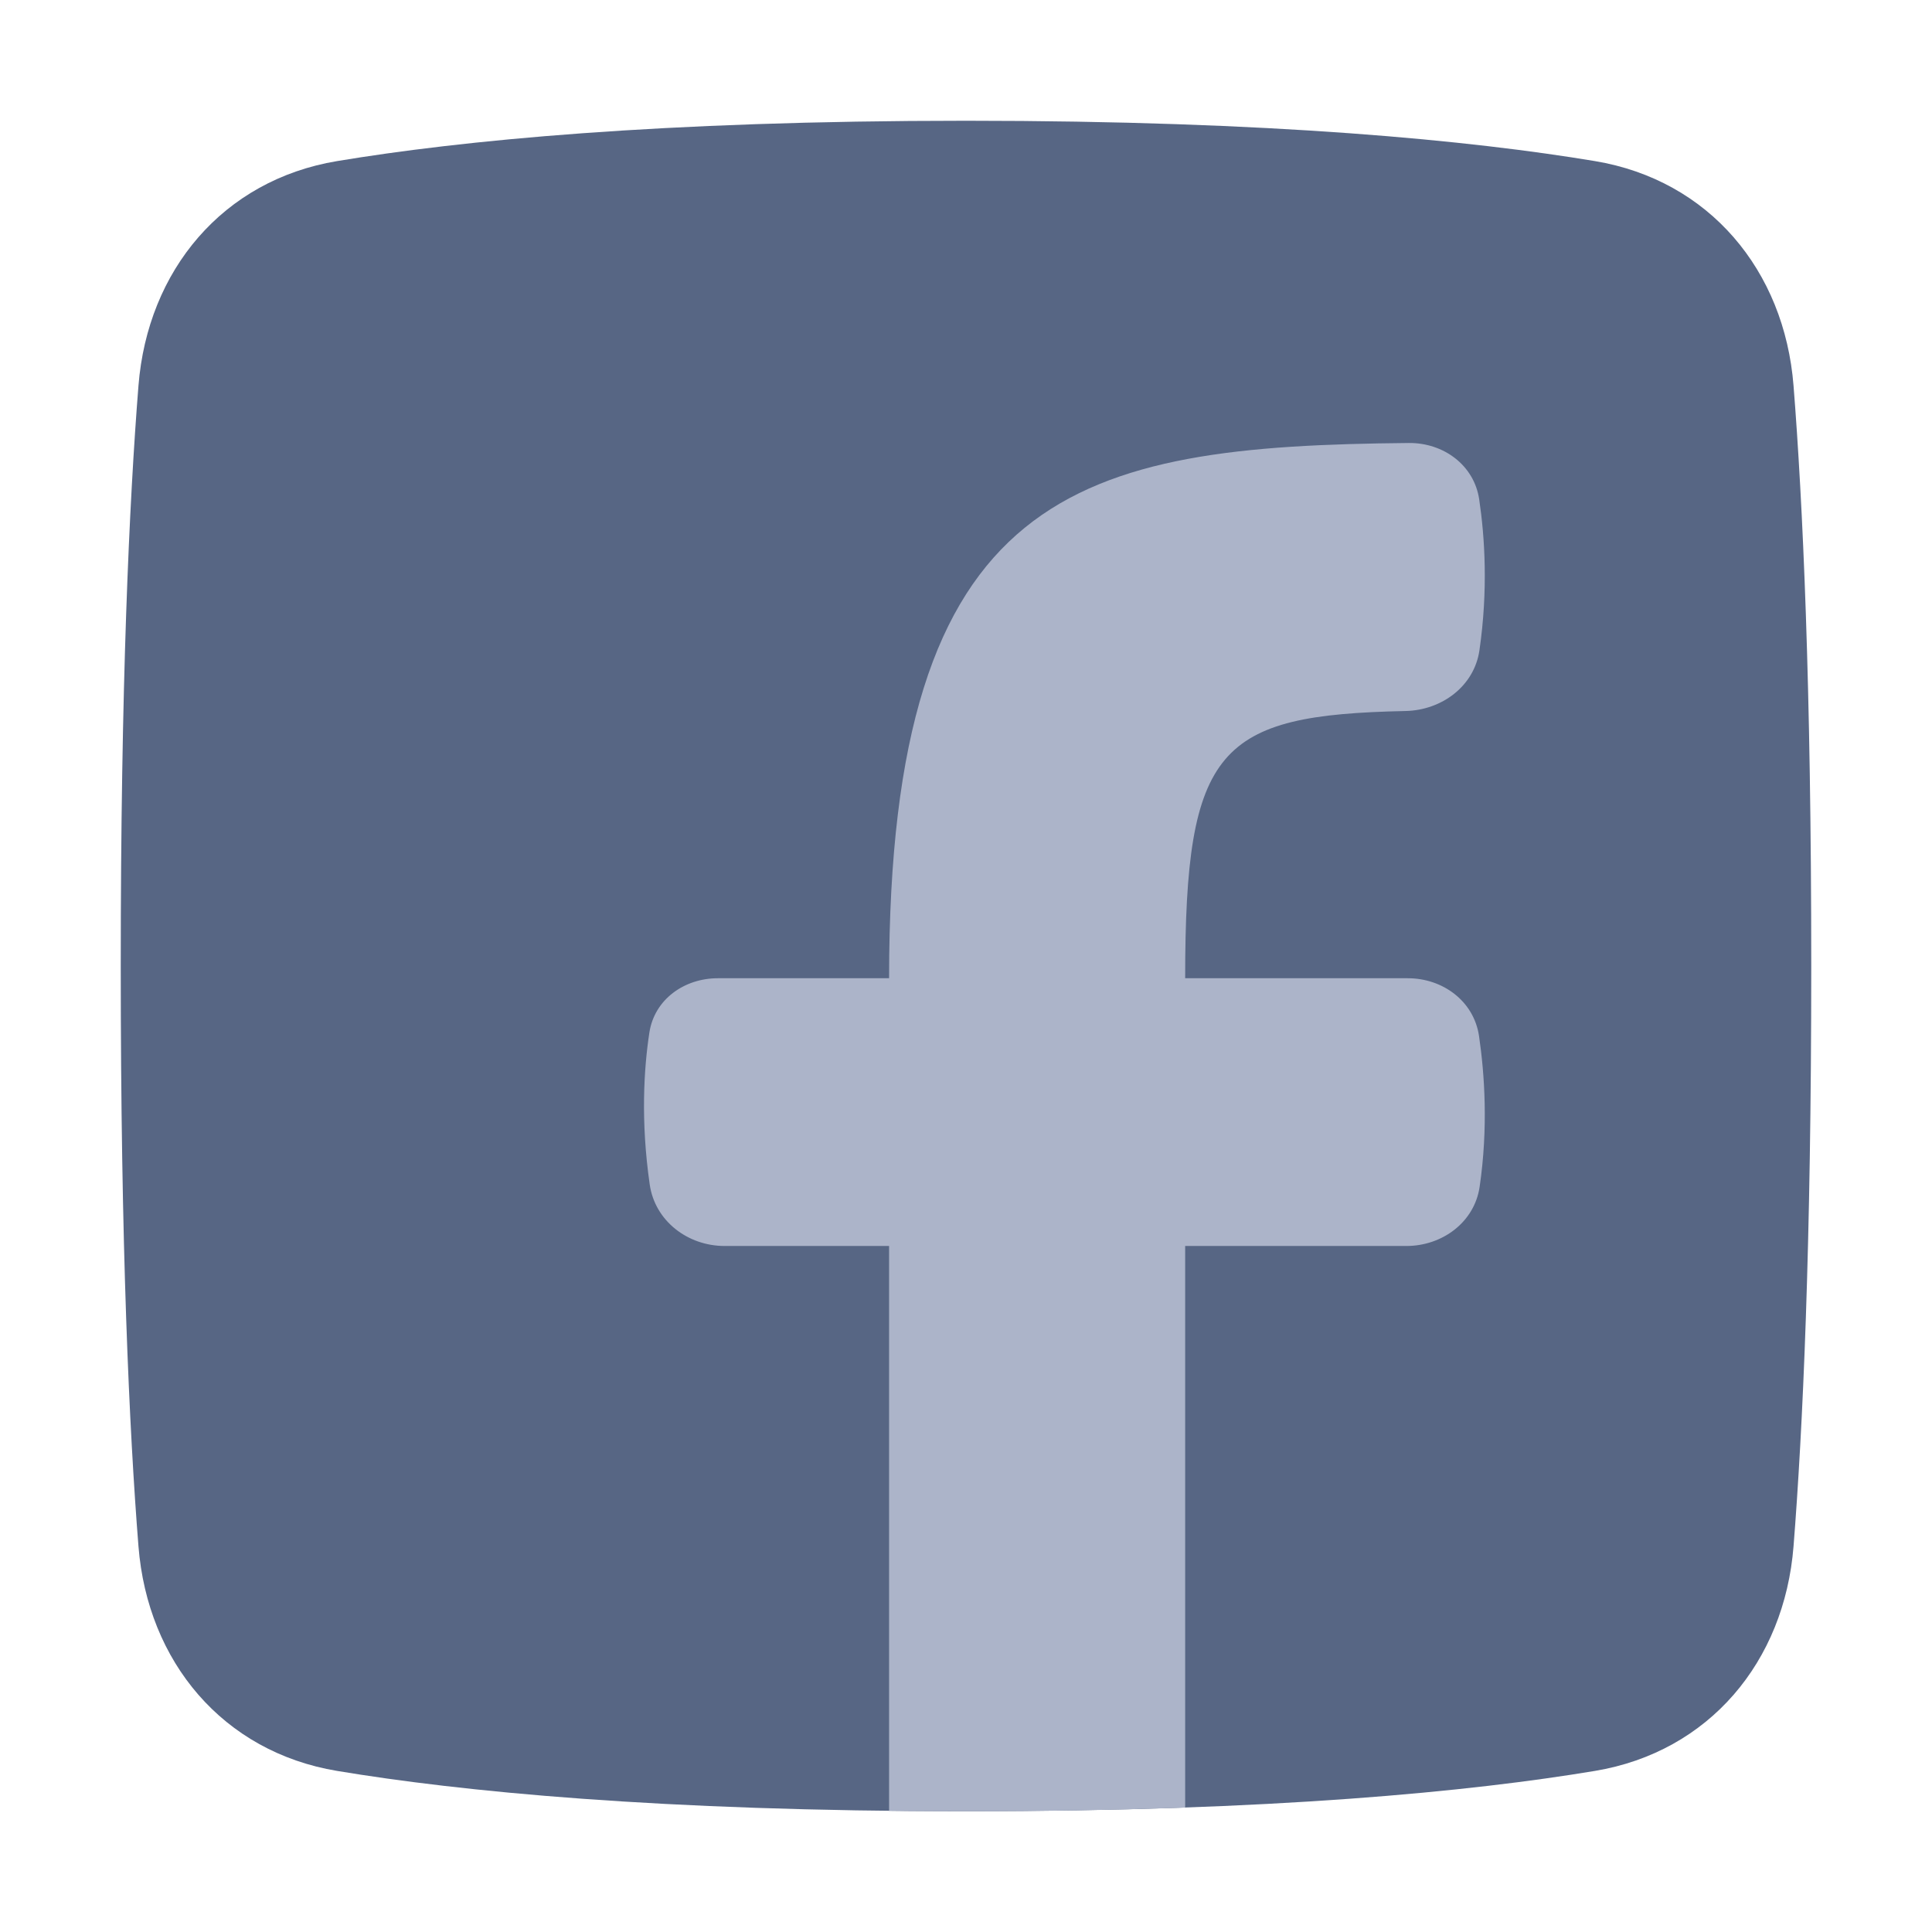<!-- Copyright © Ewsgit 2022. -->
<!-- Licensed under the MIT License - https://ewsgit.github.io/devdash/copyright -->

<svg xmlns="http://www.w3.org/2000/svg" width="48" height="48" fill="none" viewBox="0 0 48 48"><path fill="#576684" d="M3.44 9.584C3.667 6.716 5.538 4.474 8.376 4.002C11.432 3.494 16.365 3 24 3C31.635 3 36.568 3.494 39.624 4.002C42.462 4.474 44.334 6.716 44.56 9.584C44.789 12.472 45 17.028 45 24C45 30.972 44.789 35.528 44.56 38.416C44.334 41.284 42.462 43.526 39.624 43.998C36.568 44.507 31.635 45 24 45C16.365 45 11.432 44.507 8.376 43.998C5.538 43.526 3.667 41.284 3.44 38.416C3.211 35.528 3 30.972 3 24C3 17.028 3.211 12.472 3.44 9.584Z"/><path fill="#ACB4C9" fill-rule="evenodd" d="M29.445 44.908C27.804 44.967 25.994 45 24 45C23.343 45 22.706 44.997 22.089 44.99V30.956H18.002C17.086 30.956 16.272 30.334 16.142 29.428C15.915 27.849 15.997 26.551 16.133 25.657C16.258 24.83 17 24.304 17.836 24.304H22.089C22.089 12.112 26.774 11.082 35.001 11.006C35.862 10.998 36.624 11.555 36.75 12.406C36.888 13.332 36.975 14.65 36.756 16.158C36.626 17.05 35.819 17.646 34.918 17.665C30.27 17.763 29.445 18.564 29.445 24.304H34.975C35.849 24.304 36.619 24.875 36.746 25.74C36.885 26.687 36.976 28.02 36.761 29.486C36.632 30.367 35.832 30.956 34.941 30.956H29.445V44.908Z" clip-rule="evenodd"/></svg>